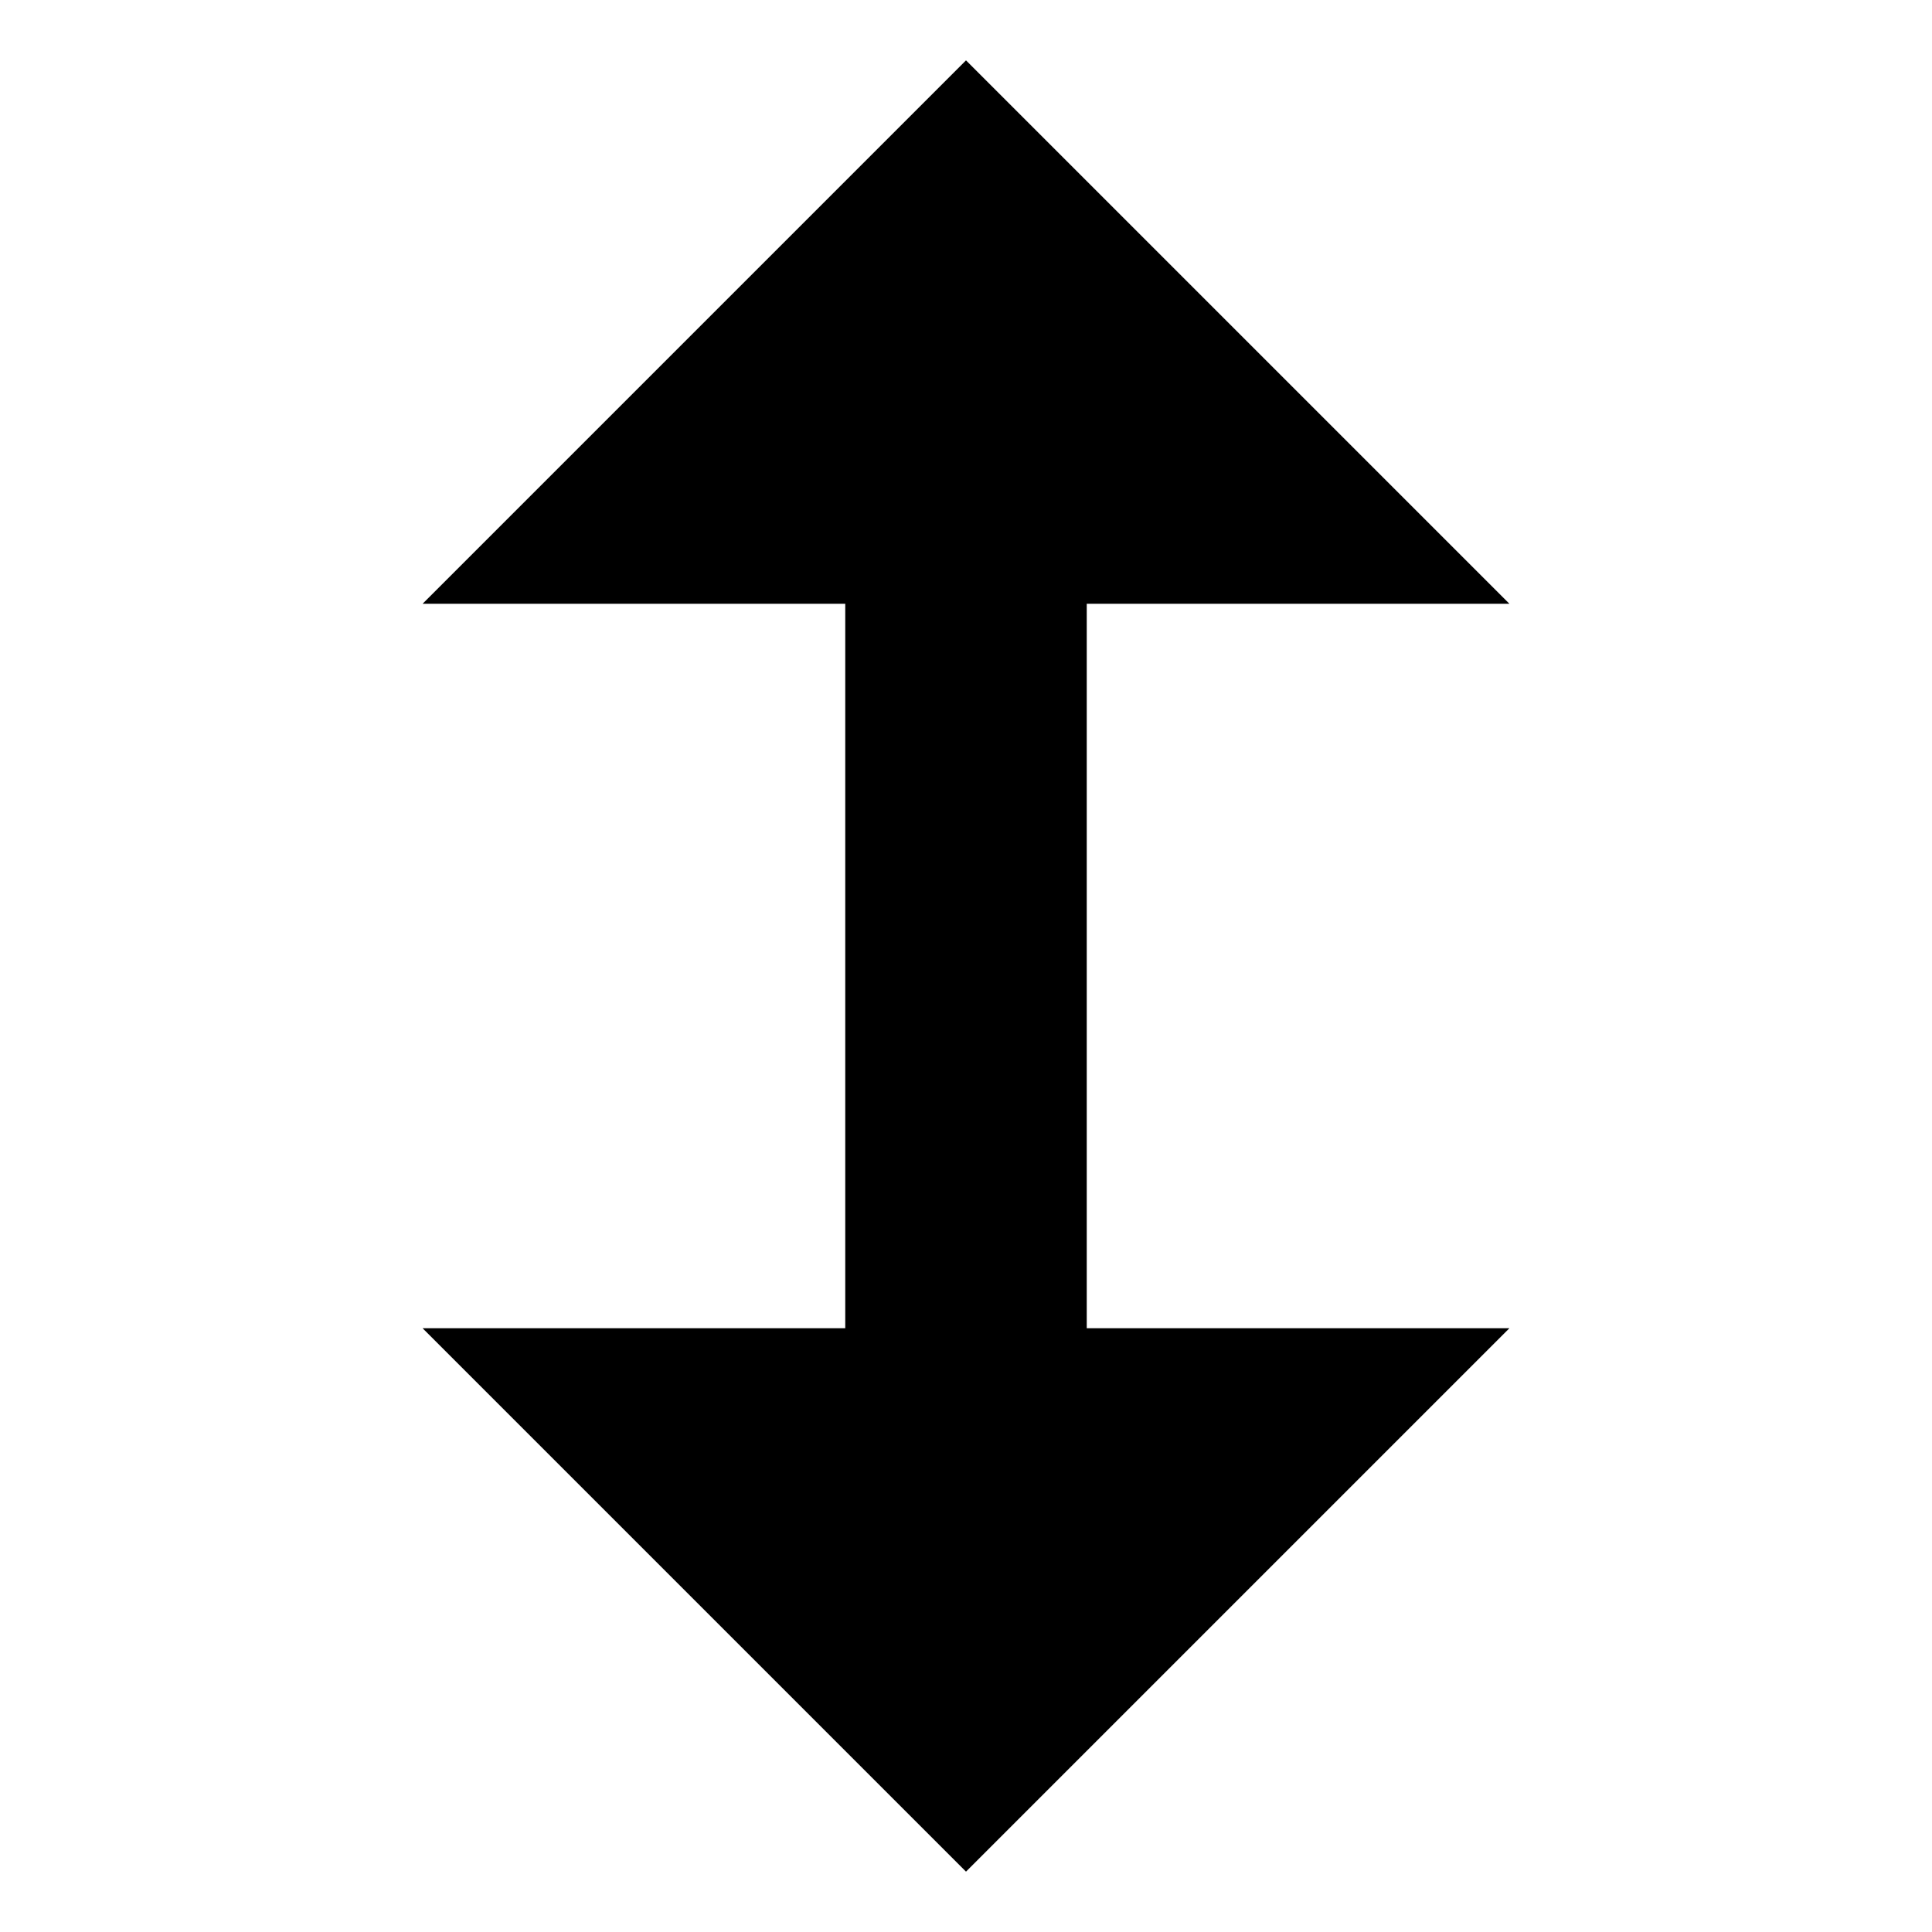 <?xml version="1.0" encoding="utf-8"?>
<!-- Generated by IcoMoon.io -->
<!DOCTYPE svg PUBLIC "-//W3C//DTD SVG 1.1//EN" "http://www.w3.org/Graphics/SVG/1.1/DTD/svg11.dtd">
<svg version="1.1" xmlns="http://www.w3.org/2000/svg" xmlns:xlink="http://www.w3.org/1999/xlink" width="16" height="16" viewBox="0 0 16 16">
<path fill="#000000" d="M8 0.5l4.5 4.5h-3.5v6h3.5l-4.5 4.5-4.5-4.5h3.5v-6h-3.5l4.5-4.5z"></path>
</svg>
